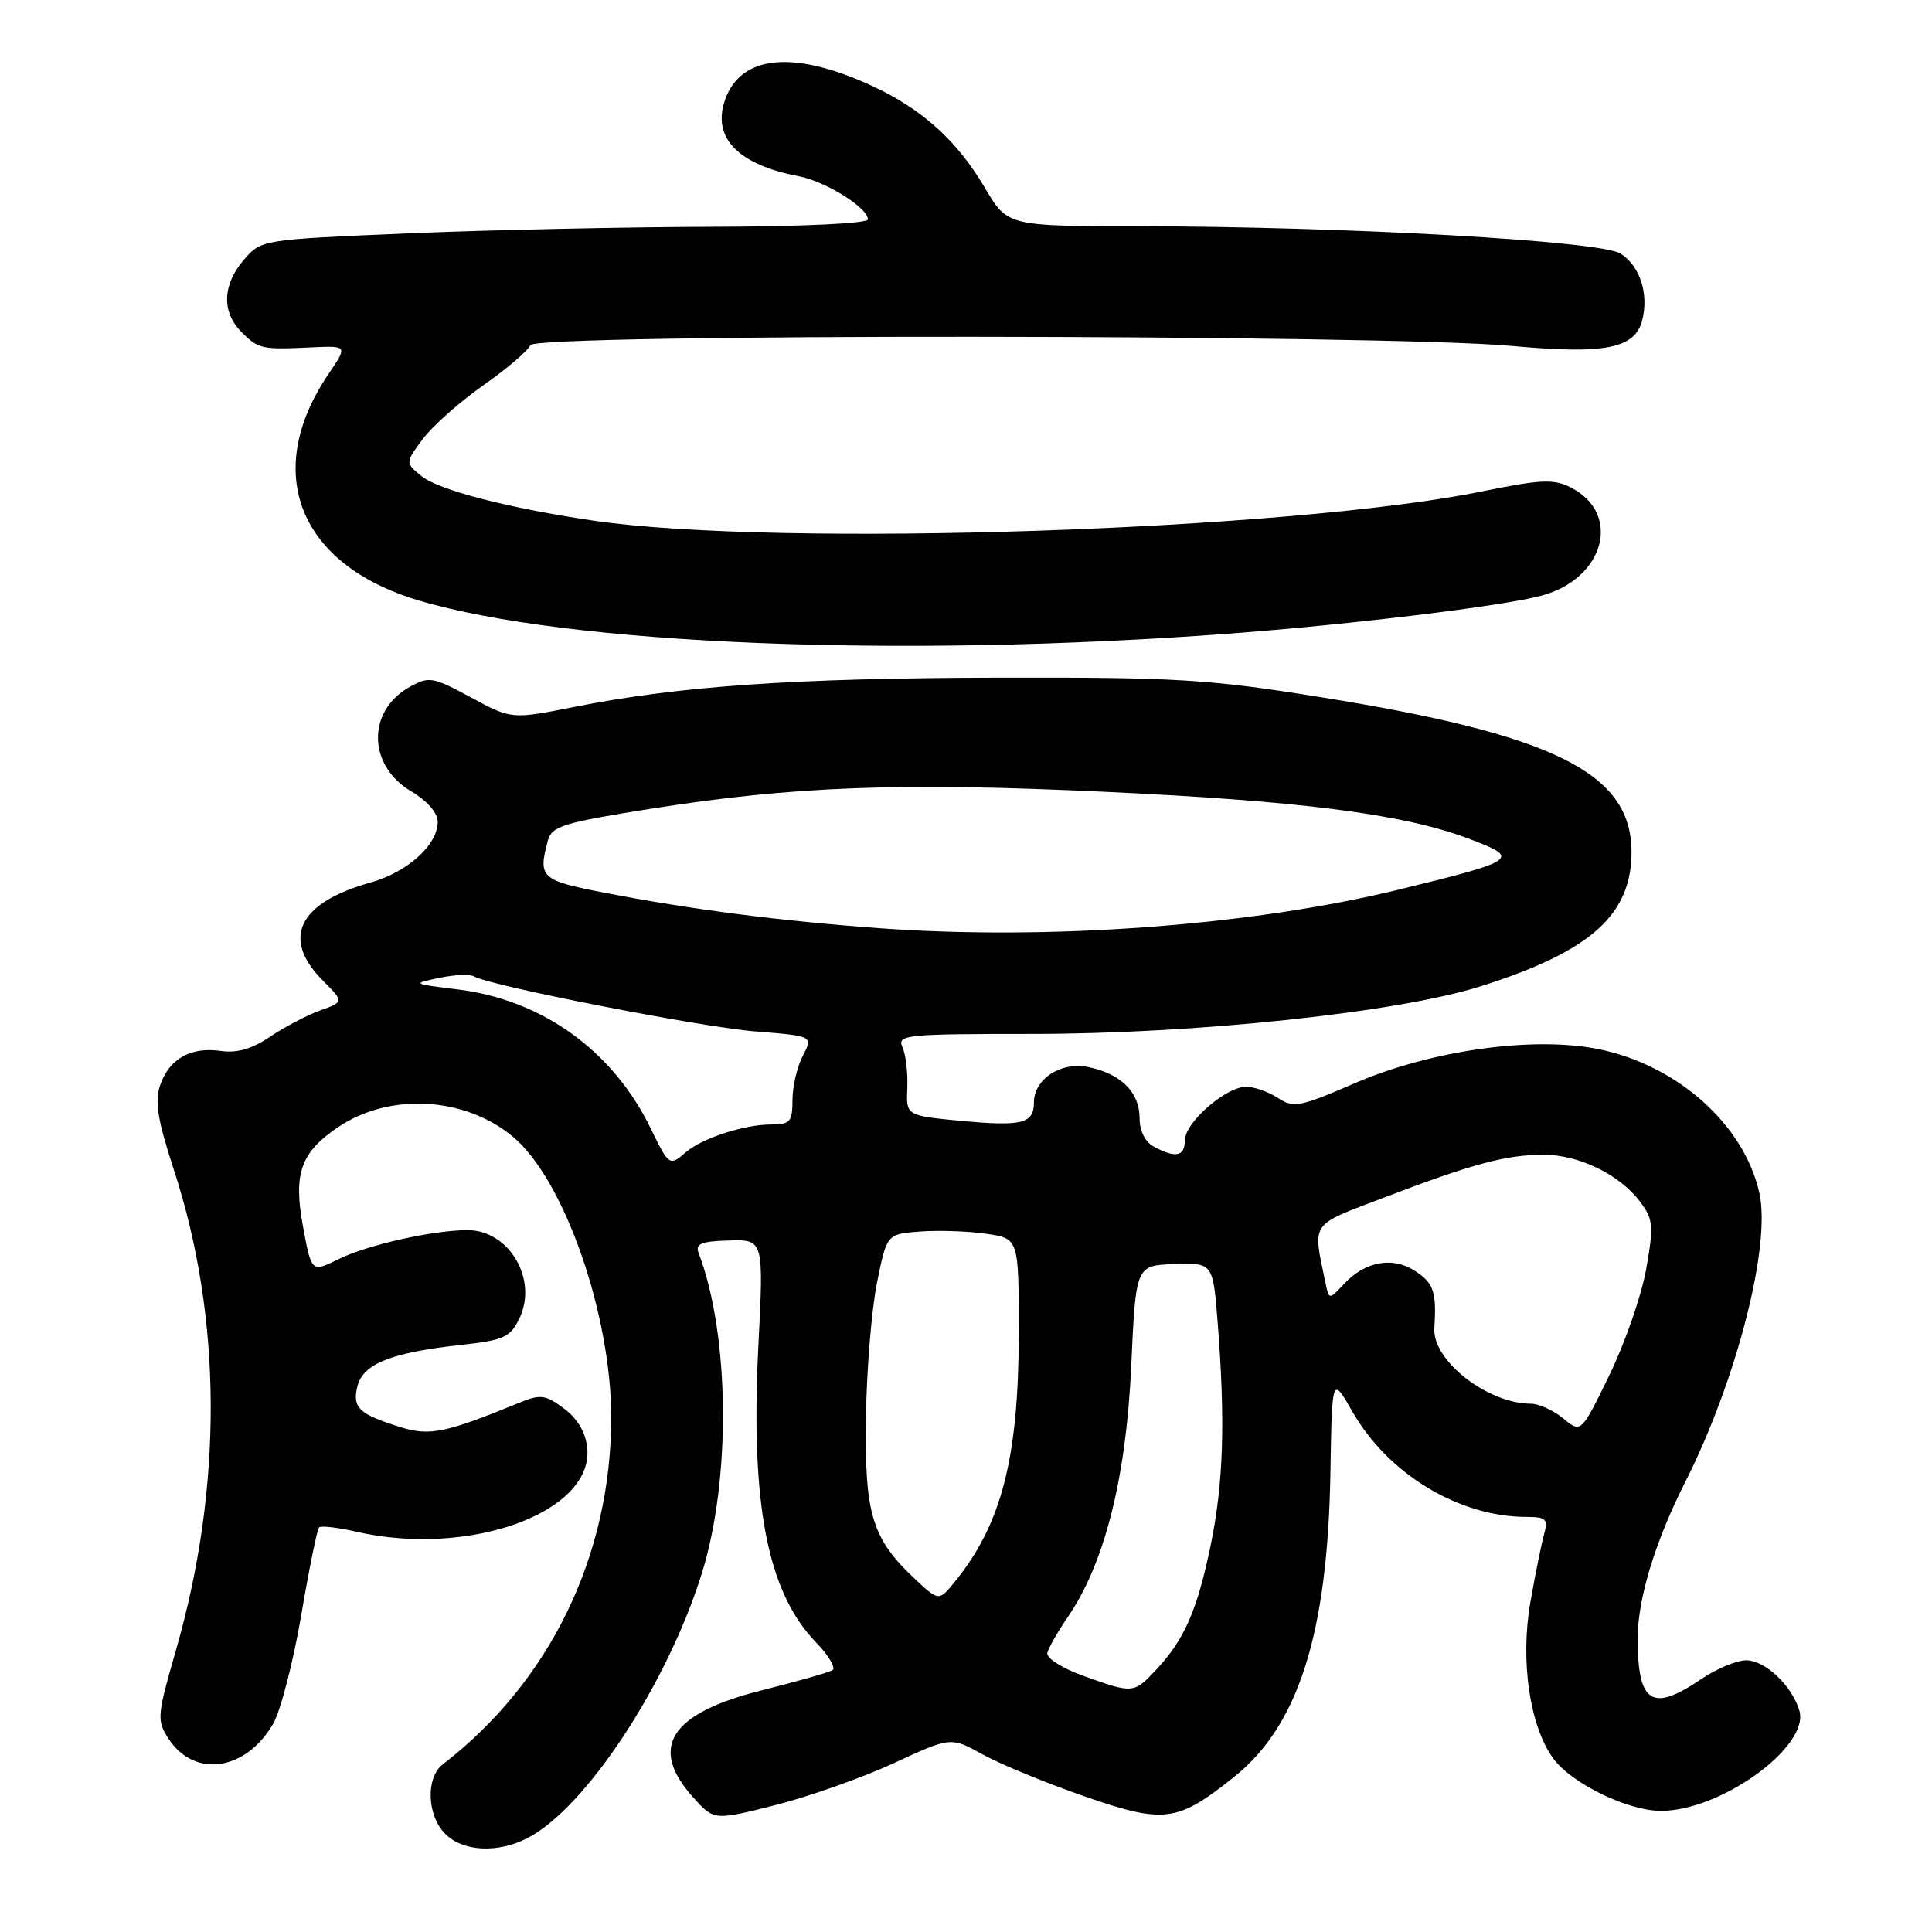 <?xml version="1.0" encoding="UTF-8" standalone="no"?>
<!DOCTYPE svg PUBLIC "-//W3C//DTD SVG 1.1//EN" "http://www.w3.org/Graphics/SVG/1.1/DTD/svg11.dtd" >
<svg xmlns="http://www.w3.org/2000/svg" xmlns:xlink="http://www.w3.org/1999/xlink" version="1.1" viewBox="0 0 256 256">
 <g >
 <path fill="currentColor"
d=" M 69.90 243.55 C 77.62 239.56 88.39 223.21 92.99 208.50 C 96.89 196.03 96.70 176.83 92.56 166.00 C 92.11 164.81 92.95 164.47 96.59 164.37 C 101.20 164.24 101.20 164.24 100.48 178.48 C 99.44 199.42 101.70 210.98 108.14 217.64 C 109.81 219.36 110.78 221.02 110.31 221.31 C 109.83 221.60 105.63 222.80 100.97 223.97 C 88.82 227.01 85.91 231.51 91.80 238.11 C 94.61 241.24 94.61 241.24 102.72 239.19 C 107.18 238.06 114.24 235.56 118.41 233.64 C 125.99 230.13 125.99 230.13 130.24 232.49 C 132.59 233.78 138.66 236.28 143.74 238.04 C 154.26 241.69 156.01 241.46 163.53 235.45 C 172.08 228.61 175.94 216.38 176.29 195.03 C 176.50 182.33 176.50 182.33 179.21 187.06 C 183.96 195.34 193.33 201.00 202.30 201.00 C 204.86 201.00 205.15 201.29 204.61 203.25 C 204.26 204.49 203.44 208.54 202.79 212.26 C 201.42 220.00 202.68 228.70 205.81 233.00 C 208.19 236.28 215.60 239.91 220.00 239.95 C 227.95 240.02 239.86 231.41 238.42 226.64 C 237.41 223.32 233.89 220.00 231.37 220.00 C 230.12 220.00 227.43 221.12 225.40 222.50 C 218.88 226.93 217.00 225.72 217.00 217.07 C 217.00 211.88 219.31 204.27 223.25 196.48 C 230.10 182.95 234.70 165.05 233.12 158.05 C 231.09 149.00 222.21 141.09 211.74 139.00 C 203.09 137.28 189.63 139.17 179.54 143.52 C 172.24 146.68 171.40 146.84 169.33 145.48 C 168.09 144.67 166.19 144.00 165.11 144.00 C 162.43 144.00 157.00 148.75 157.00 151.09 C 157.00 153.23 155.79 153.49 152.93 151.96 C 151.73 151.32 151.00 149.87 151.00 148.12 C 151.00 144.72 148.49 142.25 144.16 141.38 C 140.54 140.66 137.00 142.99 137.00 146.10 C 137.00 148.87 135.41 149.27 127.45 148.53 C 120.06 147.83 120.06 147.83 120.22 144.17 C 120.31 142.15 120.02 139.71 119.58 138.75 C 118.84 137.12 120.00 137.00 136.64 137.00 C 158.50 137.00 185.28 134.16 196.26 130.67 C 210.90 126.02 216.29 121.14 216.18 112.65 C 216.03 102.35 205.73 97.30 174.83 92.35 C 160.16 90.00 155.86 89.74 132.50 89.79 C 105.24 89.85 90.09 90.89 76.15 93.66 C 67.79 95.32 67.79 95.32 62.40 92.41 C 57.32 89.67 56.85 89.59 54.27 91.03 C 48.60 94.20 48.71 101.45 54.49 104.86 C 56.62 106.12 58.00 107.71 58.00 108.91 C 58.00 111.96 53.97 115.59 49.07 116.95 C 39.52 119.62 37.22 124.37 42.80 129.95 C 45.59 132.75 45.59 132.75 42.39 133.90 C 40.63 134.54 37.65 136.11 35.77 137.38 C 33.41 138.98 31.39 139.56 29.29 139.26 C 25.32 138.67 22.45 140.27 21.24 143.74 C 20.48 145.92 20.86 148.33 23.04 155.01 C 29.46 174.66 29.55 197.00 23.31 218.67 C 20.80 227.40 20.75 227.97 22.35 230.41 C 25.78 235.64 32.54 234.67 36.19 228.42 C 37.17 226.73 38.84 220.29 39.90 214.10 C 40.95 207.92 42.02 202.64 42.28 202.39 C 42.53 202.14 44.71 202.39 47.12 202.94 C 62.11 206.40 78.66 200.42 77.81 191.86 C 77.61 189.80 76.53 187.98 74.73 186.64 C 72.24 184.79 71.63 184.71 68.73 185.90 C 59.14 189.84 56.94 190.30 53.19 189.14 C 47.57 187.41 46.65 186.55 47.36 183.69 C 48.11 180.70 51.81 179.23 61.16 178.20 C 66.79 177.58 67.62 177.19 68.83 174.68 C 71.30 169.52 67.46 163.00 61.95 163.00 C 57.39 163.00 48.67 164.96 44.89 166.83 C 41.28 168.61 41.28 168.61 40.17 162.63 C 38.84 155.50 39.82 152.71 44.82 149.34 C 51.65 144.74 61.65 145.31 68.01 150.66 C 74.79 156.37 81.01 174.23 80.99 187.91 C 80.95 206.20 72.85 222.86 58.67 233.79 C 56.39 235.55 56.57 240.57 59.00 243.00 C 61.36 245.36 65.95 245.59 69.90 243.55 Z  M 163.00 83.95 C 179.12 82.74 199.05 80.32 204.25 78.93 C 212.61 76.69 214.95 68.06 208.13 64.59 C 205.88 63.45 204.19 63.52 196.50 65.09 C 171.01 70.31 102.95 72.56 78.66 68.99 C 67.33 67.32 58.16 64.95 55.86 63.09 C 53.69 61.33 53.69 61.33 56.01 58.19 C 57.29 56.47 60.92 53.24 64.09 51.02 C 67.25 48.80 70.02 46.43 70.25 45.74 C 70.77 44.20 183.30 44.28 200.34 45.84 C 212.71 46.98 216.66 46.19 217.61 42.40 C 218.49 38.90 217.29 35.23 214.73 33.60 C 212.11 31.92 178.49 30.01 150.87 29.98 C 133.50 29.96 133.50 29.96 130.50 24.88 C 126.81 18.63 122.20 14.46 115.57 11.39 C 105.22 6.60 98.15 7.26 96.07 13.24 C 94.32 18.24 97.78 21.82 105.83 23.35 C 109.39 24.03 115.00 27.52 115.00 29.07 C 115.00 29.61 106.37 30.02 94.25 30.05 C 82.84 30.08 64.75 30.47 54.06 30.92 C 34.65 31.75 34.61 31.75 32.31 34.43 C 29.47 37.73 29.35 41.35 32.00 44.00 C 34.26 46.26 34.65 46.34 41.28 46.03 C 46.07 45.81 46.07 45.81 43.54 49.54 C 34.71 62.55 39.55 74.79 55.41 79.54 C 75.08 85.43 119.22 87.24 163.00 83.95 Z  M 143.50 222.04 C 140.72 221.04 138.63 219.70 138.78 219.02 C 138.94 218.34 140.19 216.15 141.56 214.15 C 146.37 207.11 149.22 195.79 149.89 181.09 C 150.50 167.67 150.50 167.67 155.61 167.50 C 160.73 167.32 160.73 167.32 161.36 175.41 C 162.37 188.41 162.11 196.56 160.42 204.76 C 158.63 213.39 156.94 217.25 153.20 221.25 C 150.23 224.43 150.13 224.43 143.50 222.04 Z  M 121.36 209.34 C 115.55 203.91 114.57 200.75 114.74 188.00 C 114.82 181.68 115.48 173.57 116.20 170.00 C 117.51 163.50 117.51 163.50 122.00 163.18 C 124.48 163.00 128.41 163.14 130.75 163.49 C 135.00 164.12 135.00 164.12 134.99 176.81 C 134.97 193.04 132.74 201.82 126.71 209.35 C 124.43 212.20 124.43 212.20 121.36 209.34 Z  M 207.14 187.95 C 205.84 186.88 203.91 186.00 202.86 186.00 C 197.12 186.00 189.79 180.28 190.06 176.01 C 190.36 171.16 189.98 170.03 187.51 168.41 C 184.52 166.46 180.89 167.13 178.08 170.14 C 176.10 172.26 176.10 172.26 175.61 169.88 C 173.94 161.80 173.48 162.46 183.40 158.68 C 195.12 154.21 199.57 153.01 204.52 153.01 C 209.21 153.00 214.65 155.65 217.34 159.26 C 219.06 161.56 219.14 162.44 218.13 168.14 C 217.52 171.62 215.33 177.94 213.26 182.19 C 209.50 189.91 209.50 189.91 207.14 187.95 Z  M 86.23 149.54 C 81.22 139.22 71.86 132.48 60.64 131.10 C 54.62 130.36 54.57 130.33 58.19 129.58 C 60.21 129.15 62.28 129.06 62.79 129.37 C 64.77 130.59 92.93 136.11 100.12 136.67 C 107.74 137.28 107.74 137.28 106.38 139.89 C 105.63 141.32 105.01 143.96 105.01 145.75 C 105.00 148.66 104.70 149.00 102.15 149.00 C 98.64 149.00 93.04 150.82 90.92 152.64 C 88.71 154.55 88.65 154.51 86.23 149.54 Z  M 116.50 122.99 C 103.45 122.04 91.57 120.51 80.25 118.32 C 71.64 116.66 71.27 116.32 72.60 111.37 C 73.11 109.47 74.64 109.00 86.34 107.15 C 105.09 104.19 119.18 103.66 146.00 104.90 C 172.23 106.11 185.83 107.84 194.48 111.08 C 201.60 113.74 201.27 113.99 185.21 117.91 C 165.78 122.65 139.03 124.63 116.50 122.99 Z "/>
</g>
</svg>